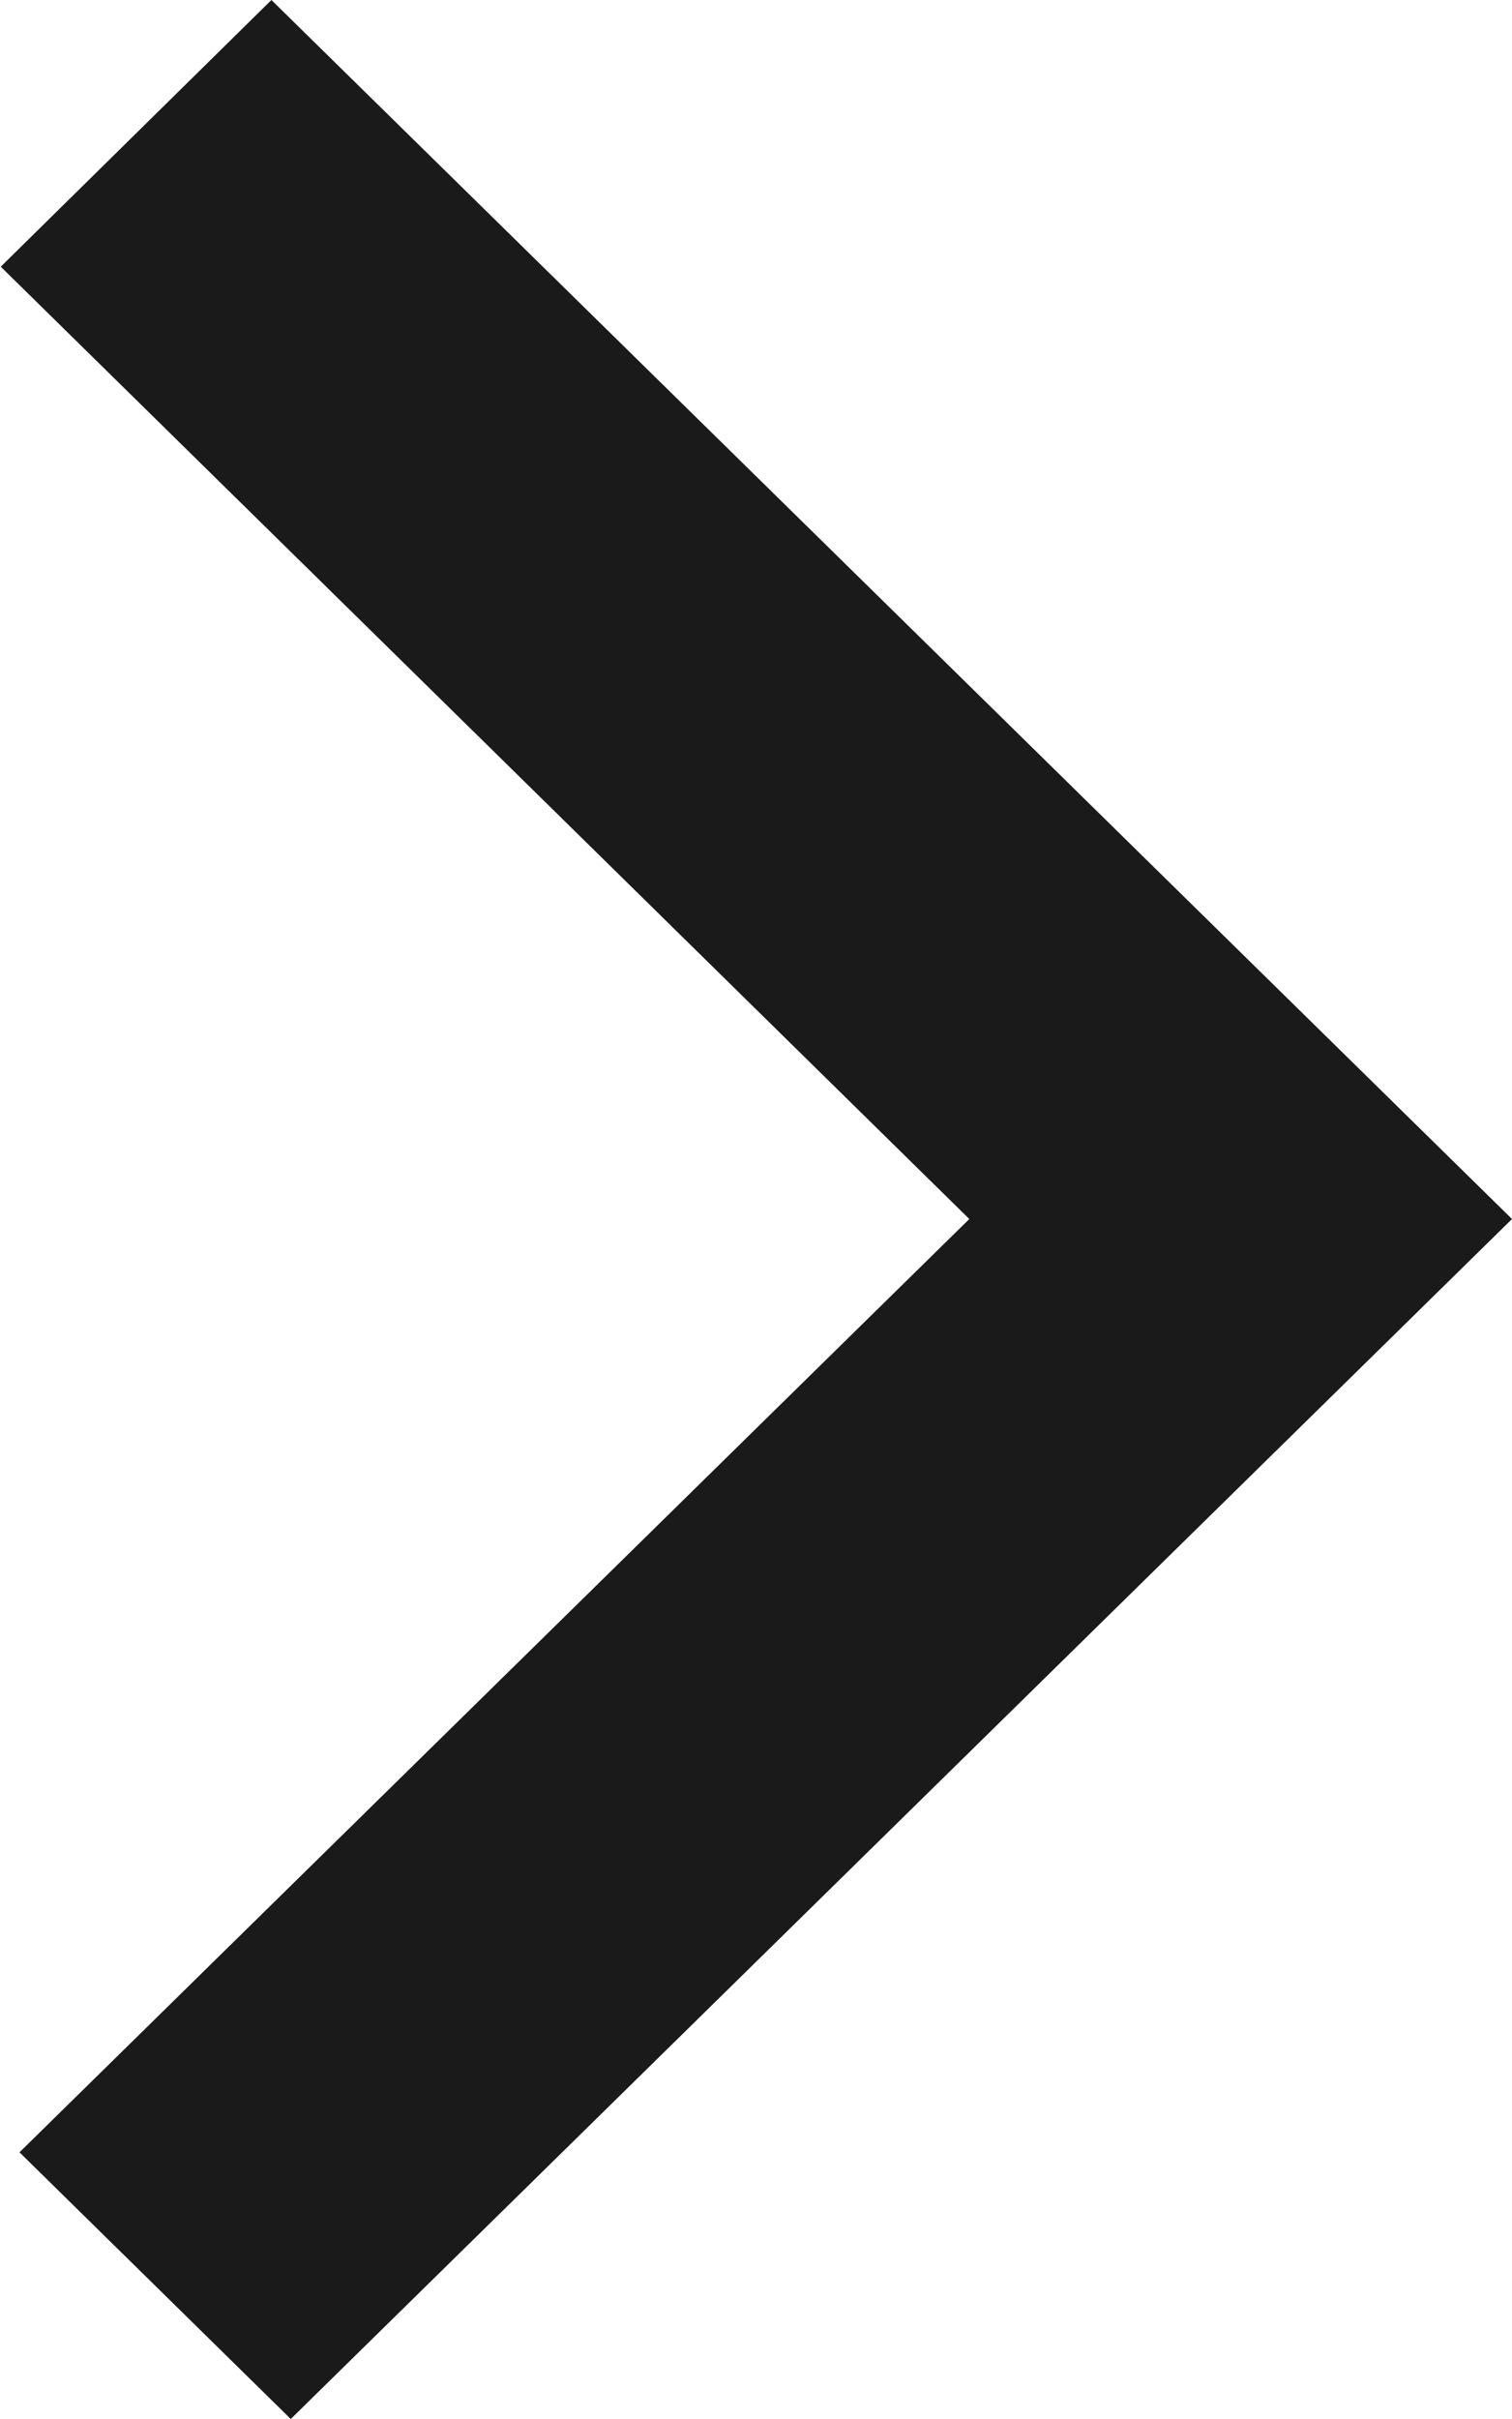 <svg xmlns="http://www.w3.org/2000/svg" width="10.005" height="16" viewBox="0 0 10.005 16">
  <path id="arrow-down-culture" d="M8.063,3.591l6.173,6.285L16,8.081,8.063,0,0,8.209,1.764,10Z"
    transform="translate(10.005) rotate(90)" fill="#1a1a1a" />
</svg>